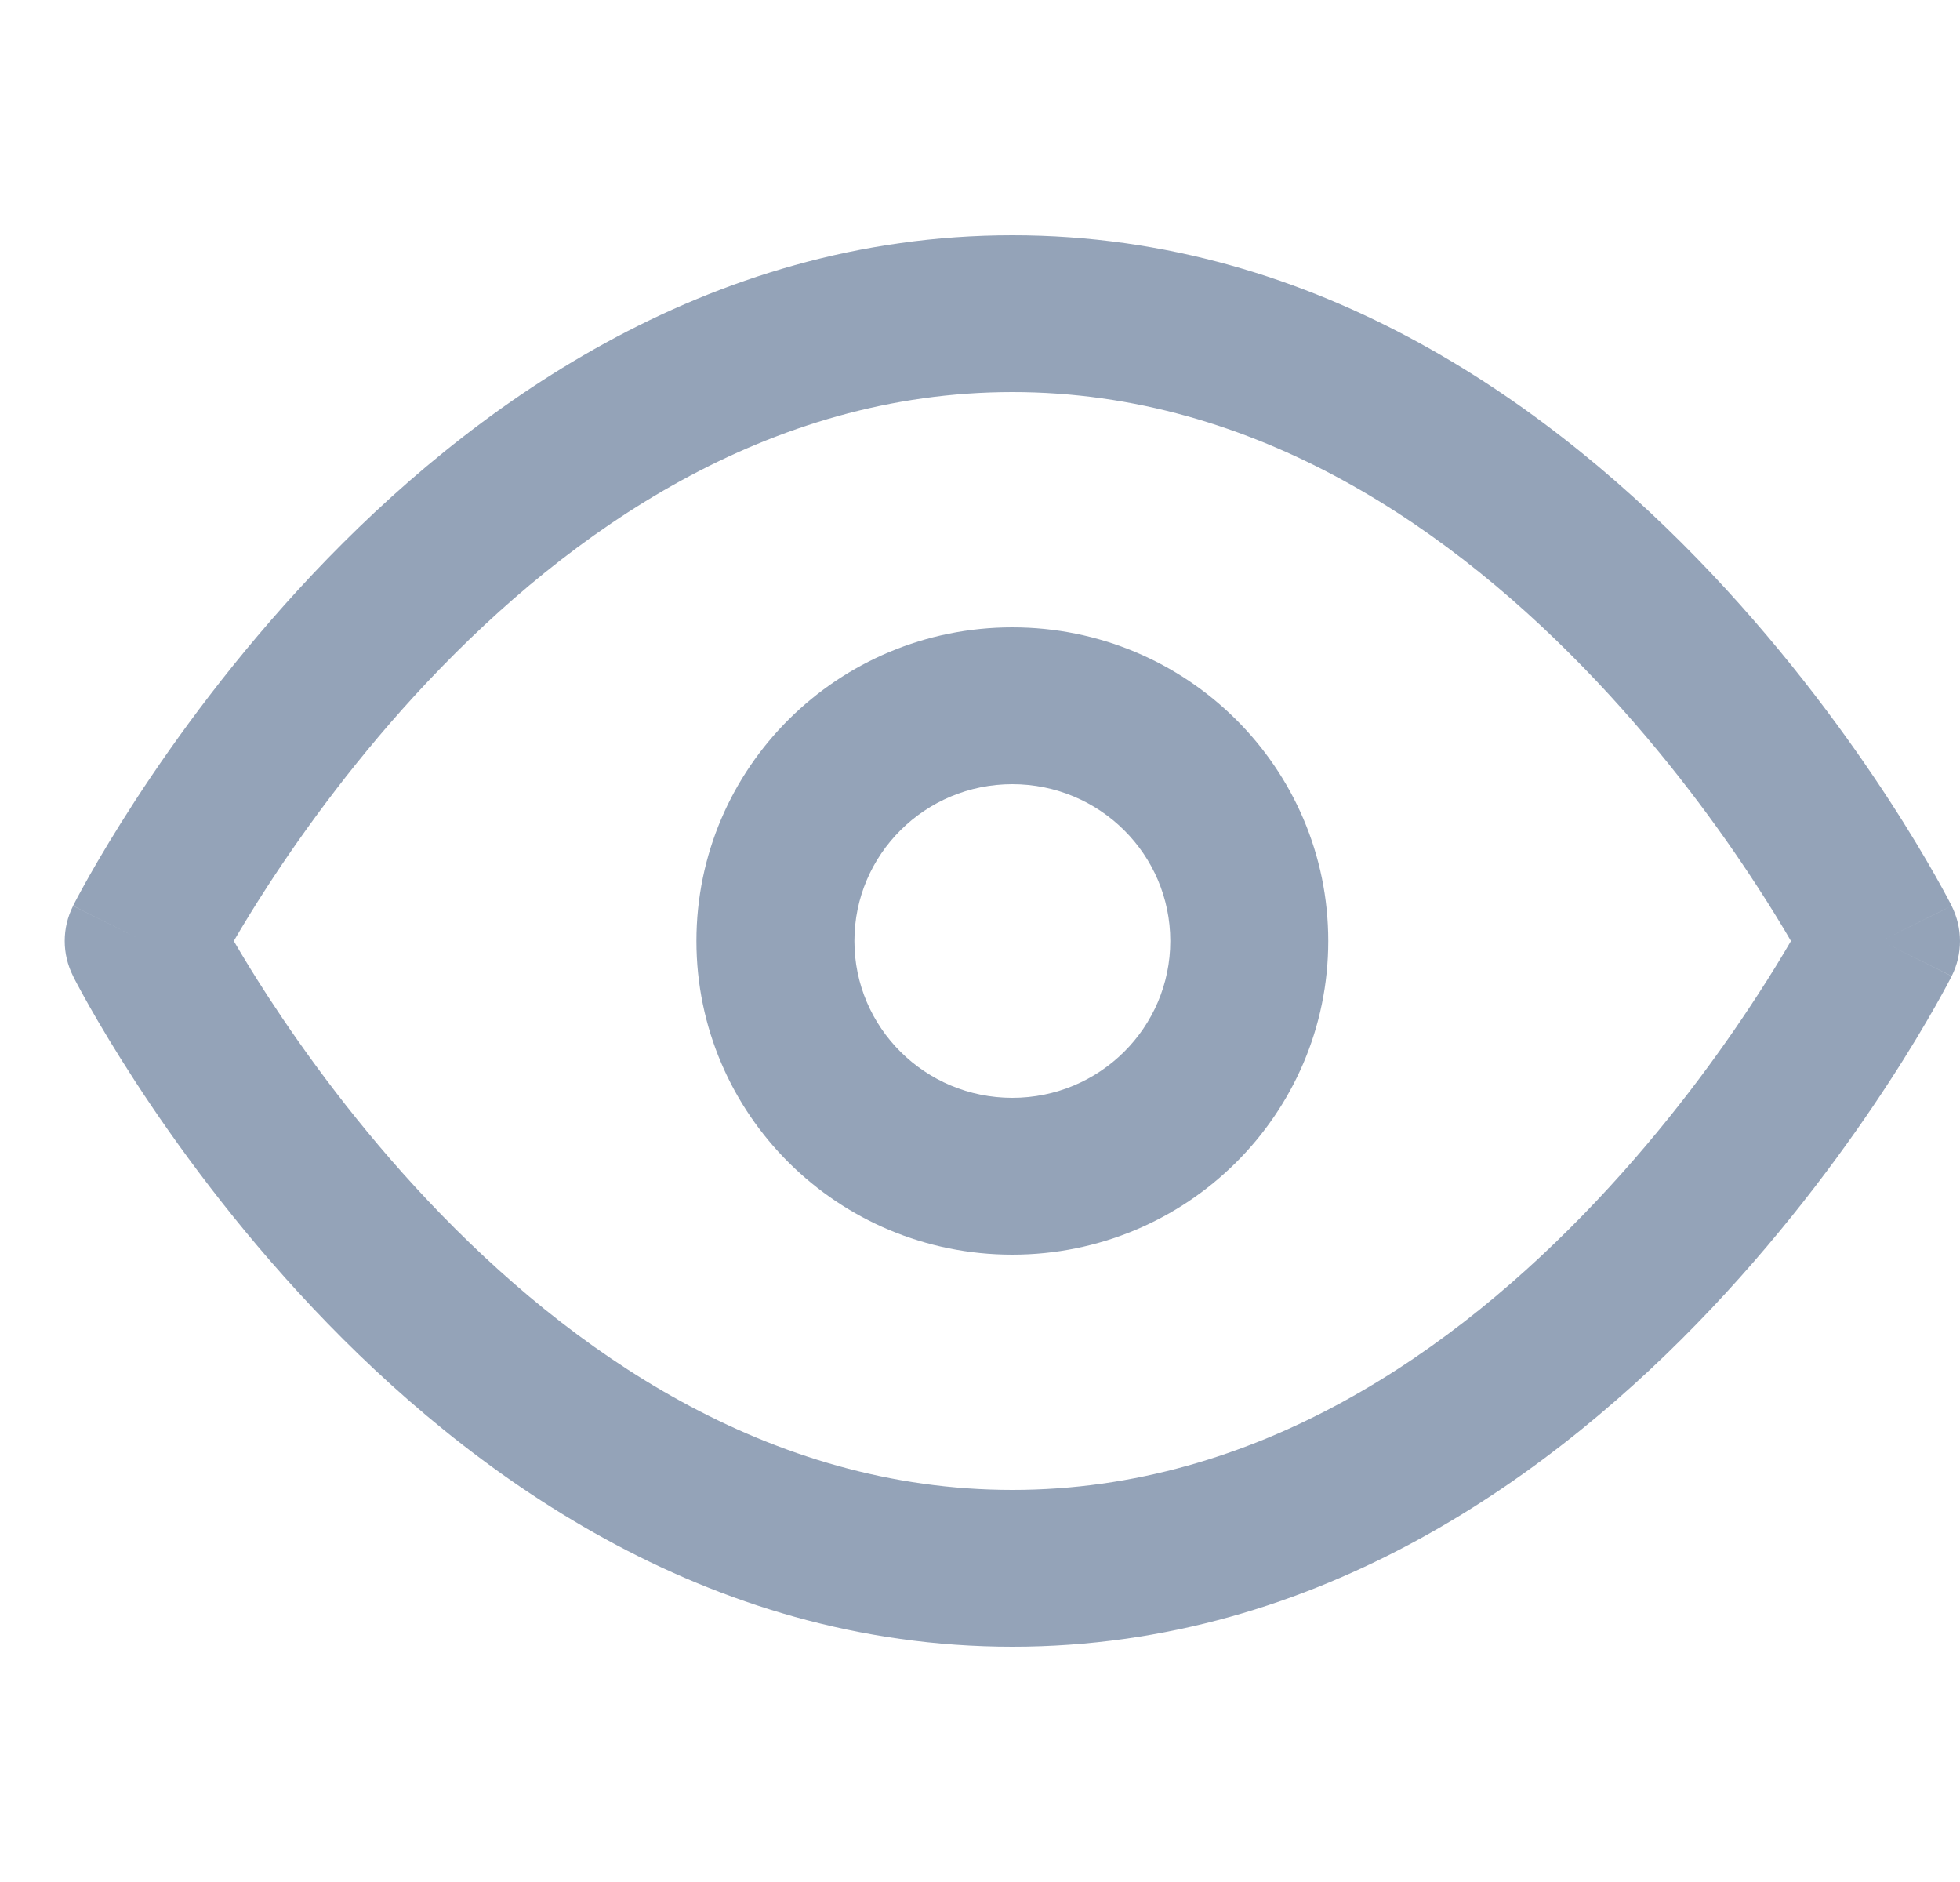 <svg width="25" height="24" viewBox="0 0 25 24" fill="none" xmlns="http://www.w3.org/2000/svg">
<g clip-path="url(#clip0_2767_985)">
<path fill-rule="evenodd" clip-rule="evenodd" d="M2.982 12C3.092 12.189 3.238 12.43 3.418 12.707C3.883 13.421 4.57 14.371 5.463 15.316C7.267 17.226 9.79 19 12.913 19C16.036 19 18.558 17.226 20.362 15.316C21.255 14.371 21.943 13.421 22.407 12.707C22.588 12.43 22.734 12.189 22.844 12C22.734 11.811 22.588 11.57 22.407 11.293C21.943 10.579 21.255 9.629 20.362 8.684C18.558 6.774 16.036 5 12.913 5C9.79 5 7.267 6.774 5.463 8.684C4.57 9.629 3.883 10.579 3.418 11.293C3.238 11.57 3.092 11.811 2.982 12ZM23.993 12C24.894 11.553 24.894 11.552 24.893 11.552L24.892 11.549L24.888 11.542L24.877 11.52C24.867 11.501 24.854 11.475 24.836 11.442C24.801 11.377 24.75 11.283 24.684 11.166C24.551 10.932 24.356 10.601 24.099 10.207C23.588 9.421 22.828 8.371 21.832 7.316C19.858 5.226 16.841 3 12.913 3C8.985 3 5.967 5.226 3.994 7.316C2.998 8.371 2.237 9.421 1.726 10.207C1.47 10.601 1.274 10.932 1.141 11.166C1.075 11.283 1.024 11.377 0.989 11.442C0.972 11.475 0.958 11.501 0.948 11.52L0.937 11.542L0.934 11.549L0.932 11.551C0.932 11.552 0.932 11.553 1.832 12L0.932 11.553C0.79 11.834 0.79 12.166 0.932 12.447L1.832 12C0.932 12.447 0.931 12.447 0.932 12.447L0.934 12.451L0.937 12.458L0.948 12.48C0.958 12.499 0.972 12.525 0.989 12.558C1.024 12.623 1.075 12.717 1.141 12.834C1.274 13.068 1.47 13.399 1.726 13.793C2.237 14.579 2.998 15.629 3.994 16.684C5.967 18.774 8.985 21 12.913 21C16.841 21 19.858 18.774 21.832 16.684C22.828 15.629 23.588 14.579 24.099 13.793C24.356 13.399 24.551 13.068 24.684 12.834C24.75 12.717 24.801 12.623 24.836 12.558C24.854 12.525 24.867 12.499 24.877 12.48L24.888 12.458L24.892 12.451L24.893 12.449C24.893 12.448 24.894 12.447 23.993 12ZM23.993 12L24.894 12.447C25.036 12.166 25.035 11.834 24.893 11.552L23.993 12Z" fill="#94A3B8"/>
<path fill-rule="evenodd" clip-rule="evenodd" d="M12.912 10C11.8 10 10.898 10.895 10.898 12C10.898 13.105 11.8 14 12.912 14C14.025 14 14.927 13.105 14.927 12C14.927 10.895 14.025 10 12.912 10ZM8.883 12C8.883 9.791 10.687 8 12.912 8C15.138 8 16.942 9.791 16.942 12C16.942 14.209 15.138 16 12.912 16C10.687 16 8.883 14.209 8.883 12Z" fill="#94A3B8"/>
</g>
<defs>
<clipPath id="clip0_2767_985">
<rect width="24.175" height="24" fill="white" transform="translate(0.825)"/>
</clipPath>
</defs>
</svg>
